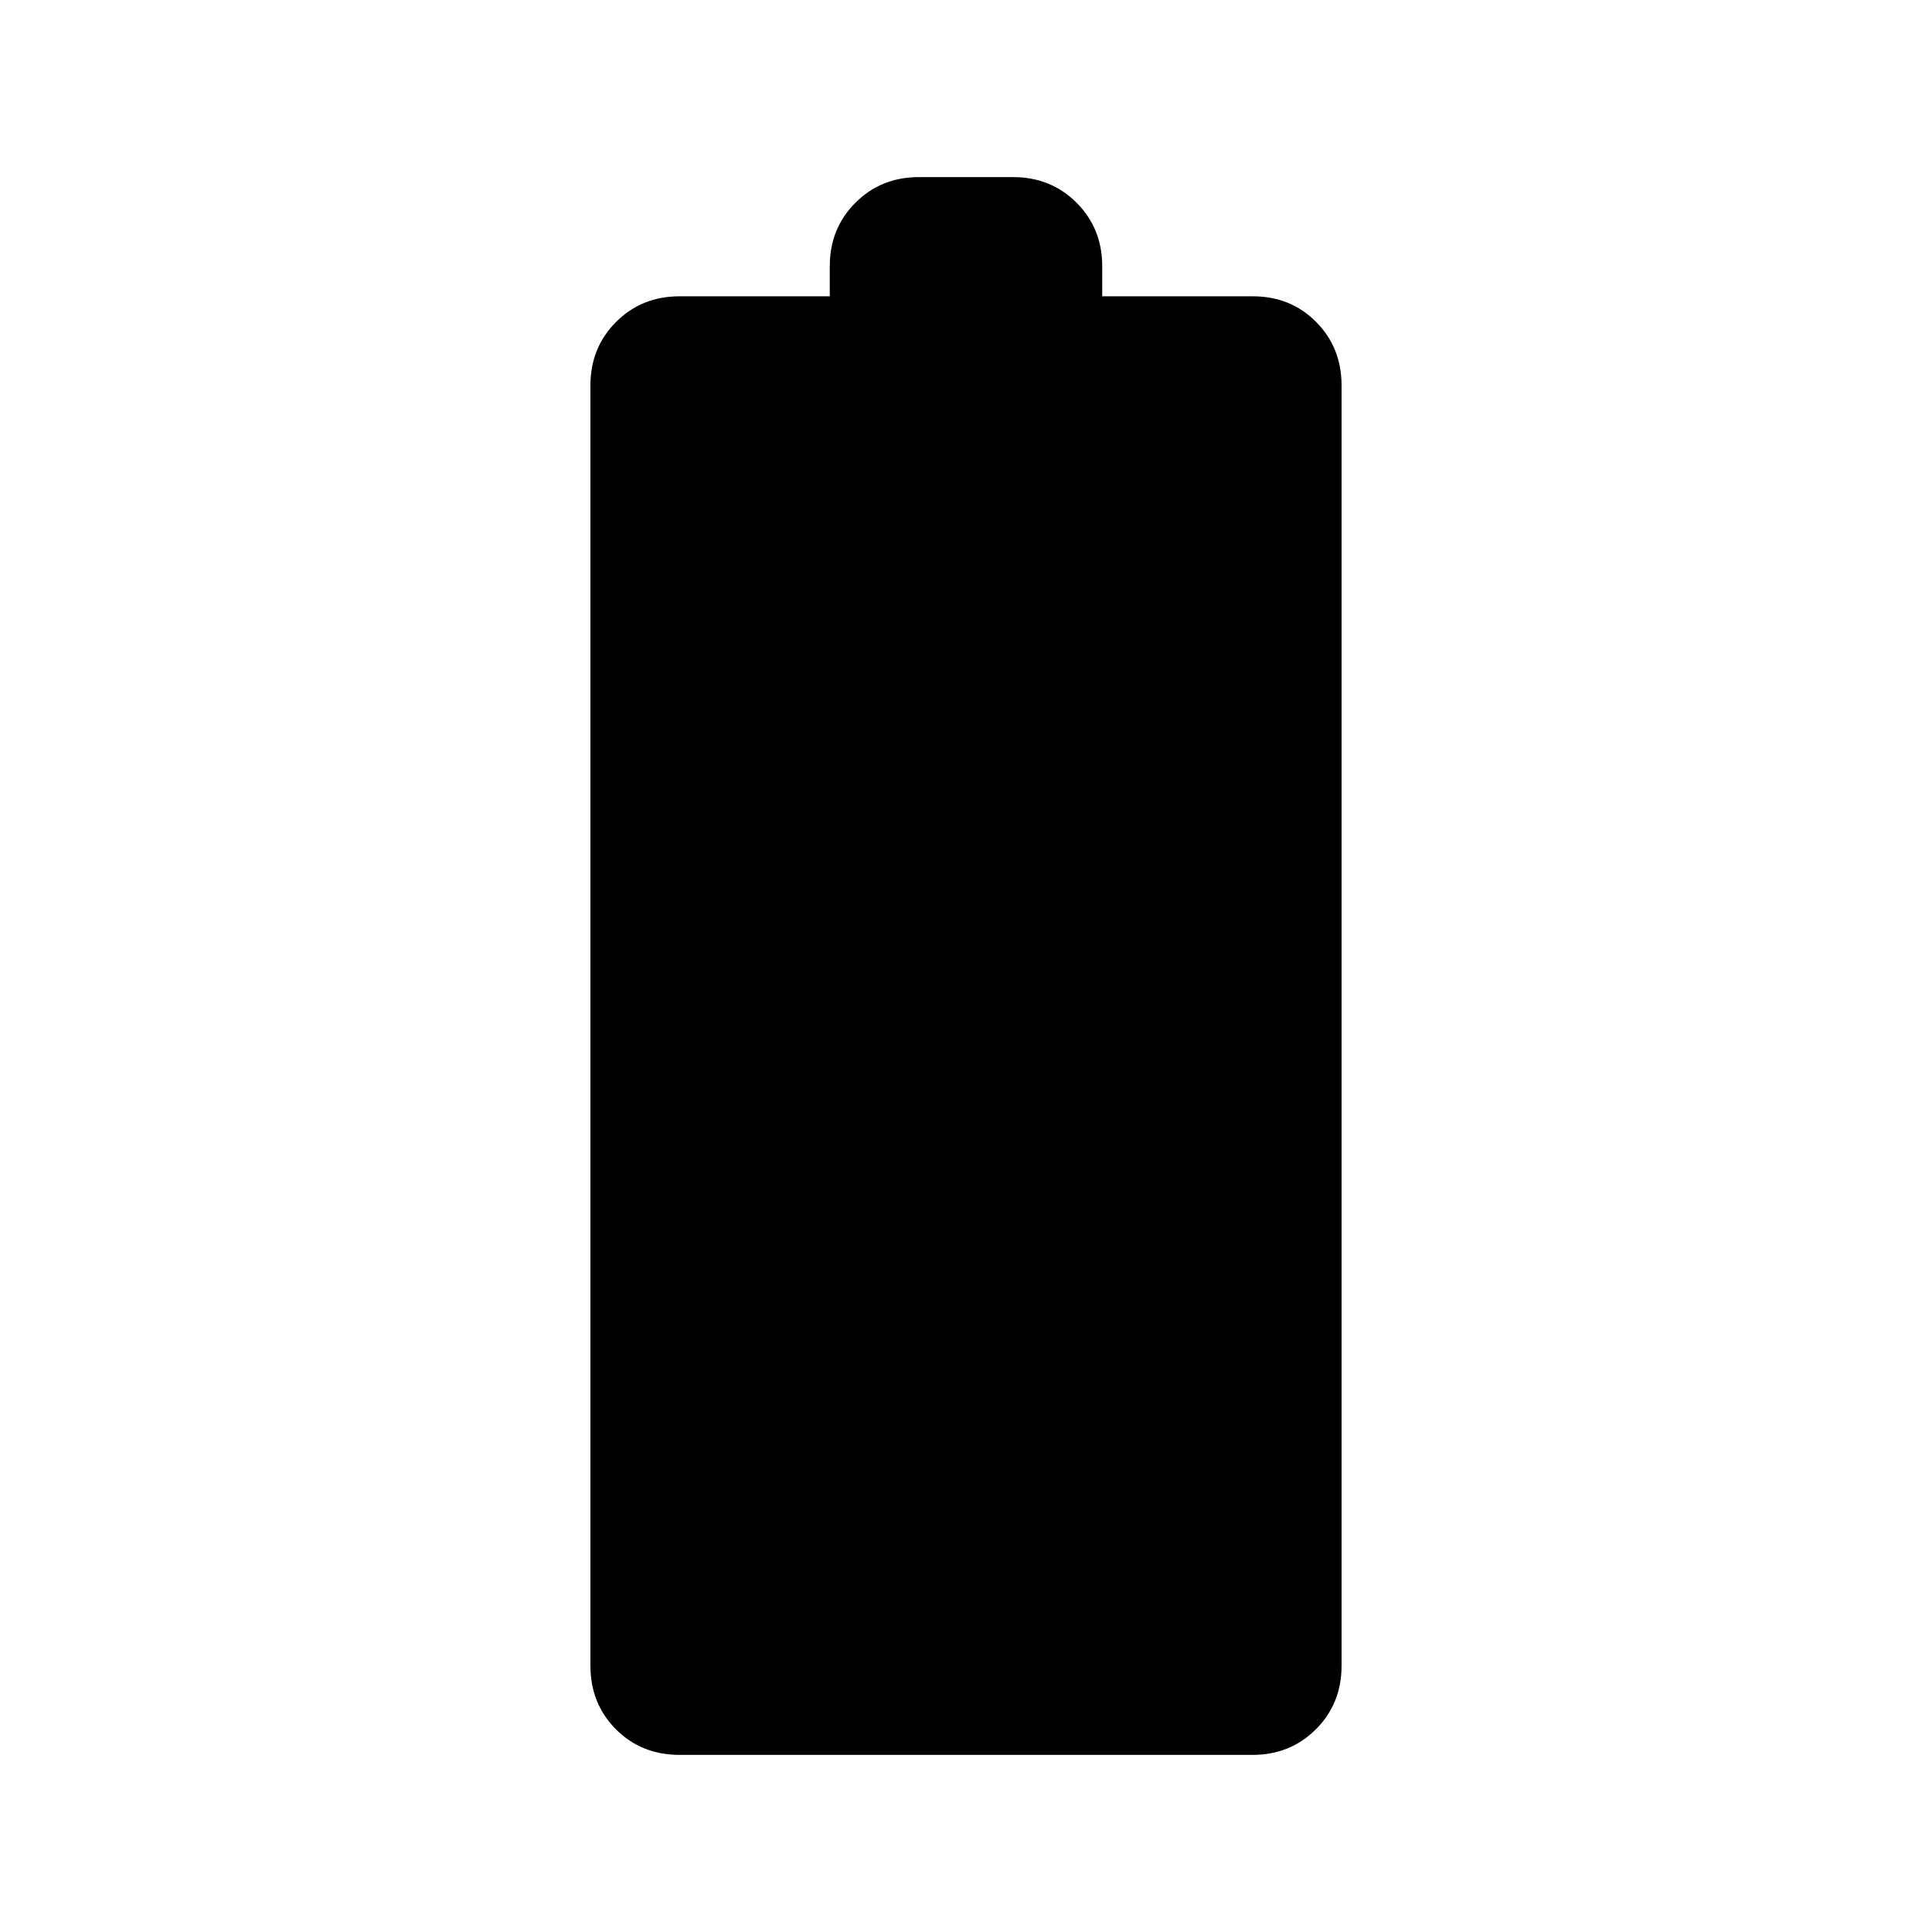 <svg xmlns="http://www.w3.org/2000/svg" height="24" viewBox="0 -960 960 960" width="24"><path d="M337.82-88q-19.15 0-31.79-12.74-12.65-12.74-12.65-31.57v-636.15q0-18.83 12.74-31.57 12.74-12.74 31.57-12.74h74.62v-14.92q0-18.83 12.74-31.57Q437.78-872 456.62-872h46.76q18.84 0 31.57 12.74 12.74 12.74 12.74 31.57v14.92h74.78q18.86 0 31.5 12.74 12.65 12.74 12.65 31.57v636.15q0 18.83-12.74 31.57Q641.14-88 622.31-88H337.82Z"/></svg>